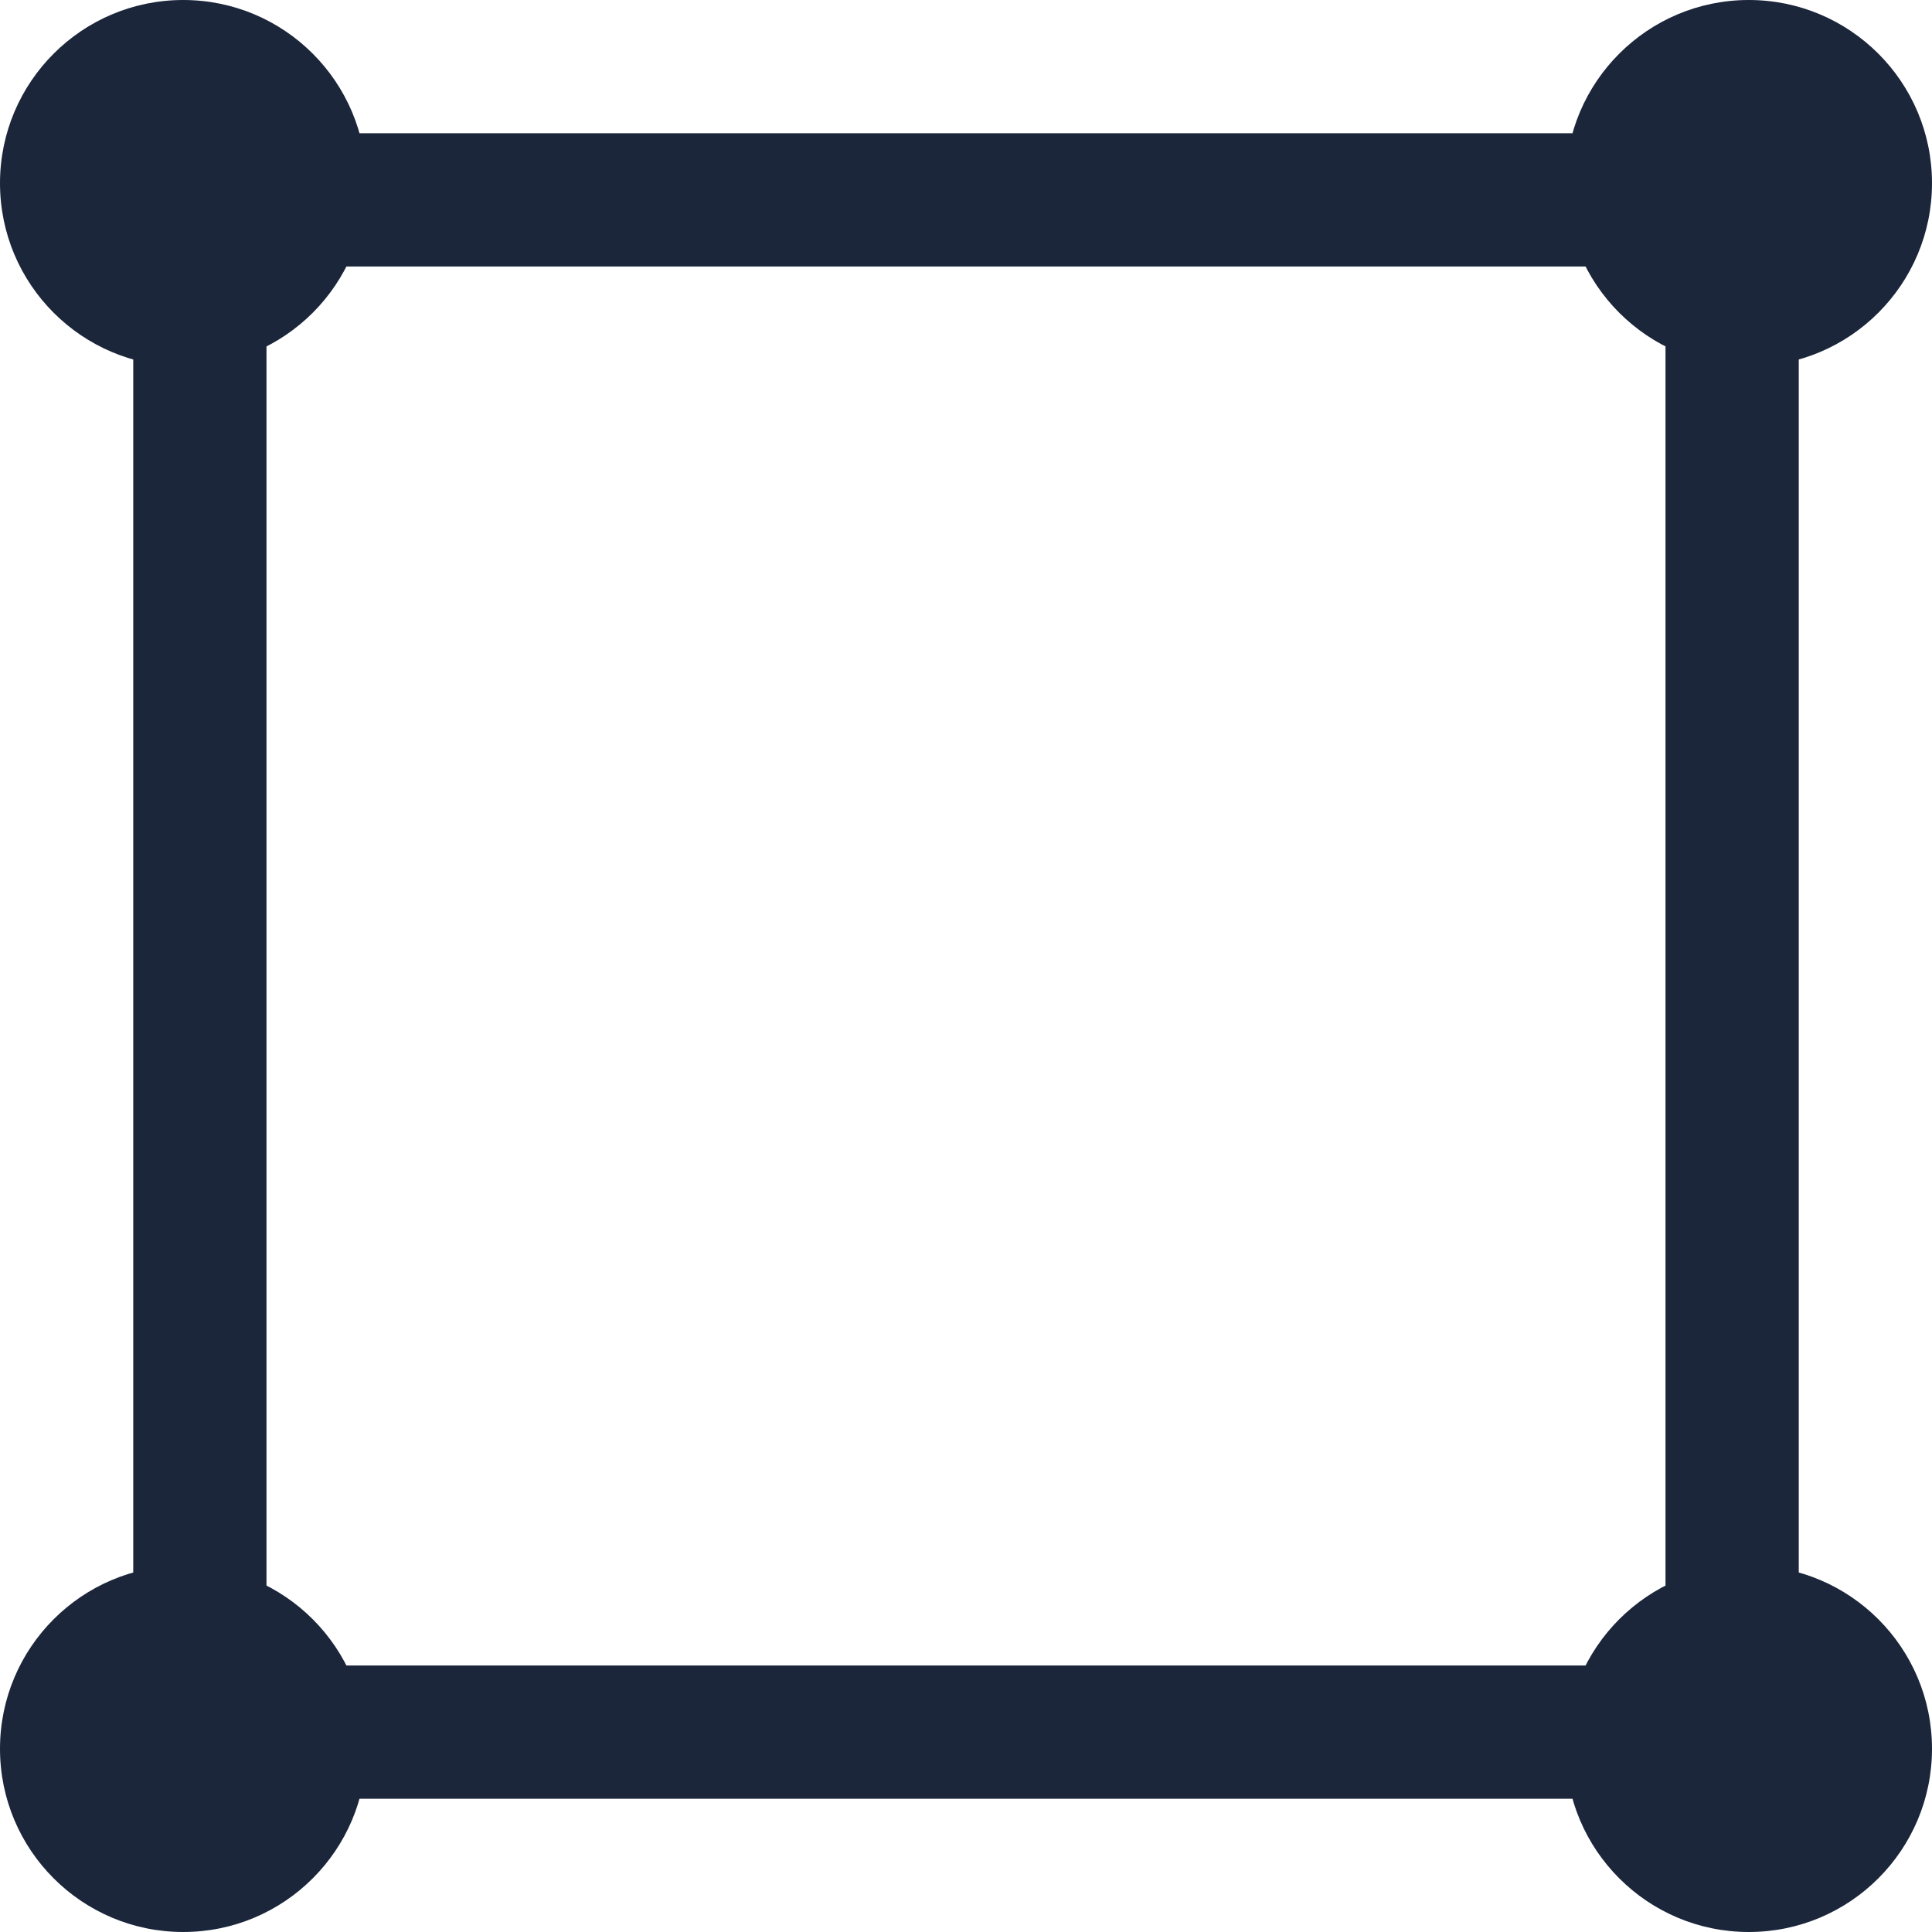 <svg fill="none" xmlns="http://www.w3.org/2000/svg" viewBox="21 21 58 58">
<path d="M79 73.5C79 76.538 76.538 79 73.5 79C70.462 79 68 76.538 68 73.5C68 70.462 70.462 68 73.5 68C76.538 68 79 70.462 79 73.5Z" fill="#1B263B"/>
<path d="M32 73.5C32 76.538 29.538 79 26.5 79C23.462 79 21 76.538 21 73.5C21 70.462 23.462 68 26.5 68C29.538 68 32 70.462 32 73.5Z" fill="#1B263B"/>
<path d="M32 26.5C32 29.538 29.538 32 26.5 32C23.462 32 21 29.538 21 26.5C21 23.462 23.462 21 26.5 21C29.538 21 32 23.462 32 26.5Z" fill="#1B263B"/>
<path d="M79 26.5C79 29.538 76.538 32 73.5 32C70.462 32 68 29.538 68 26.5C68 23.462 70.462 21 73.5 21C76.538 21 79 23.462 79 26.5Z" fill="#1B263B"/>
<rect x="27" y="27" width="46" height="46" stroke="#1B263B" stroke-width="4"/>
</svg>